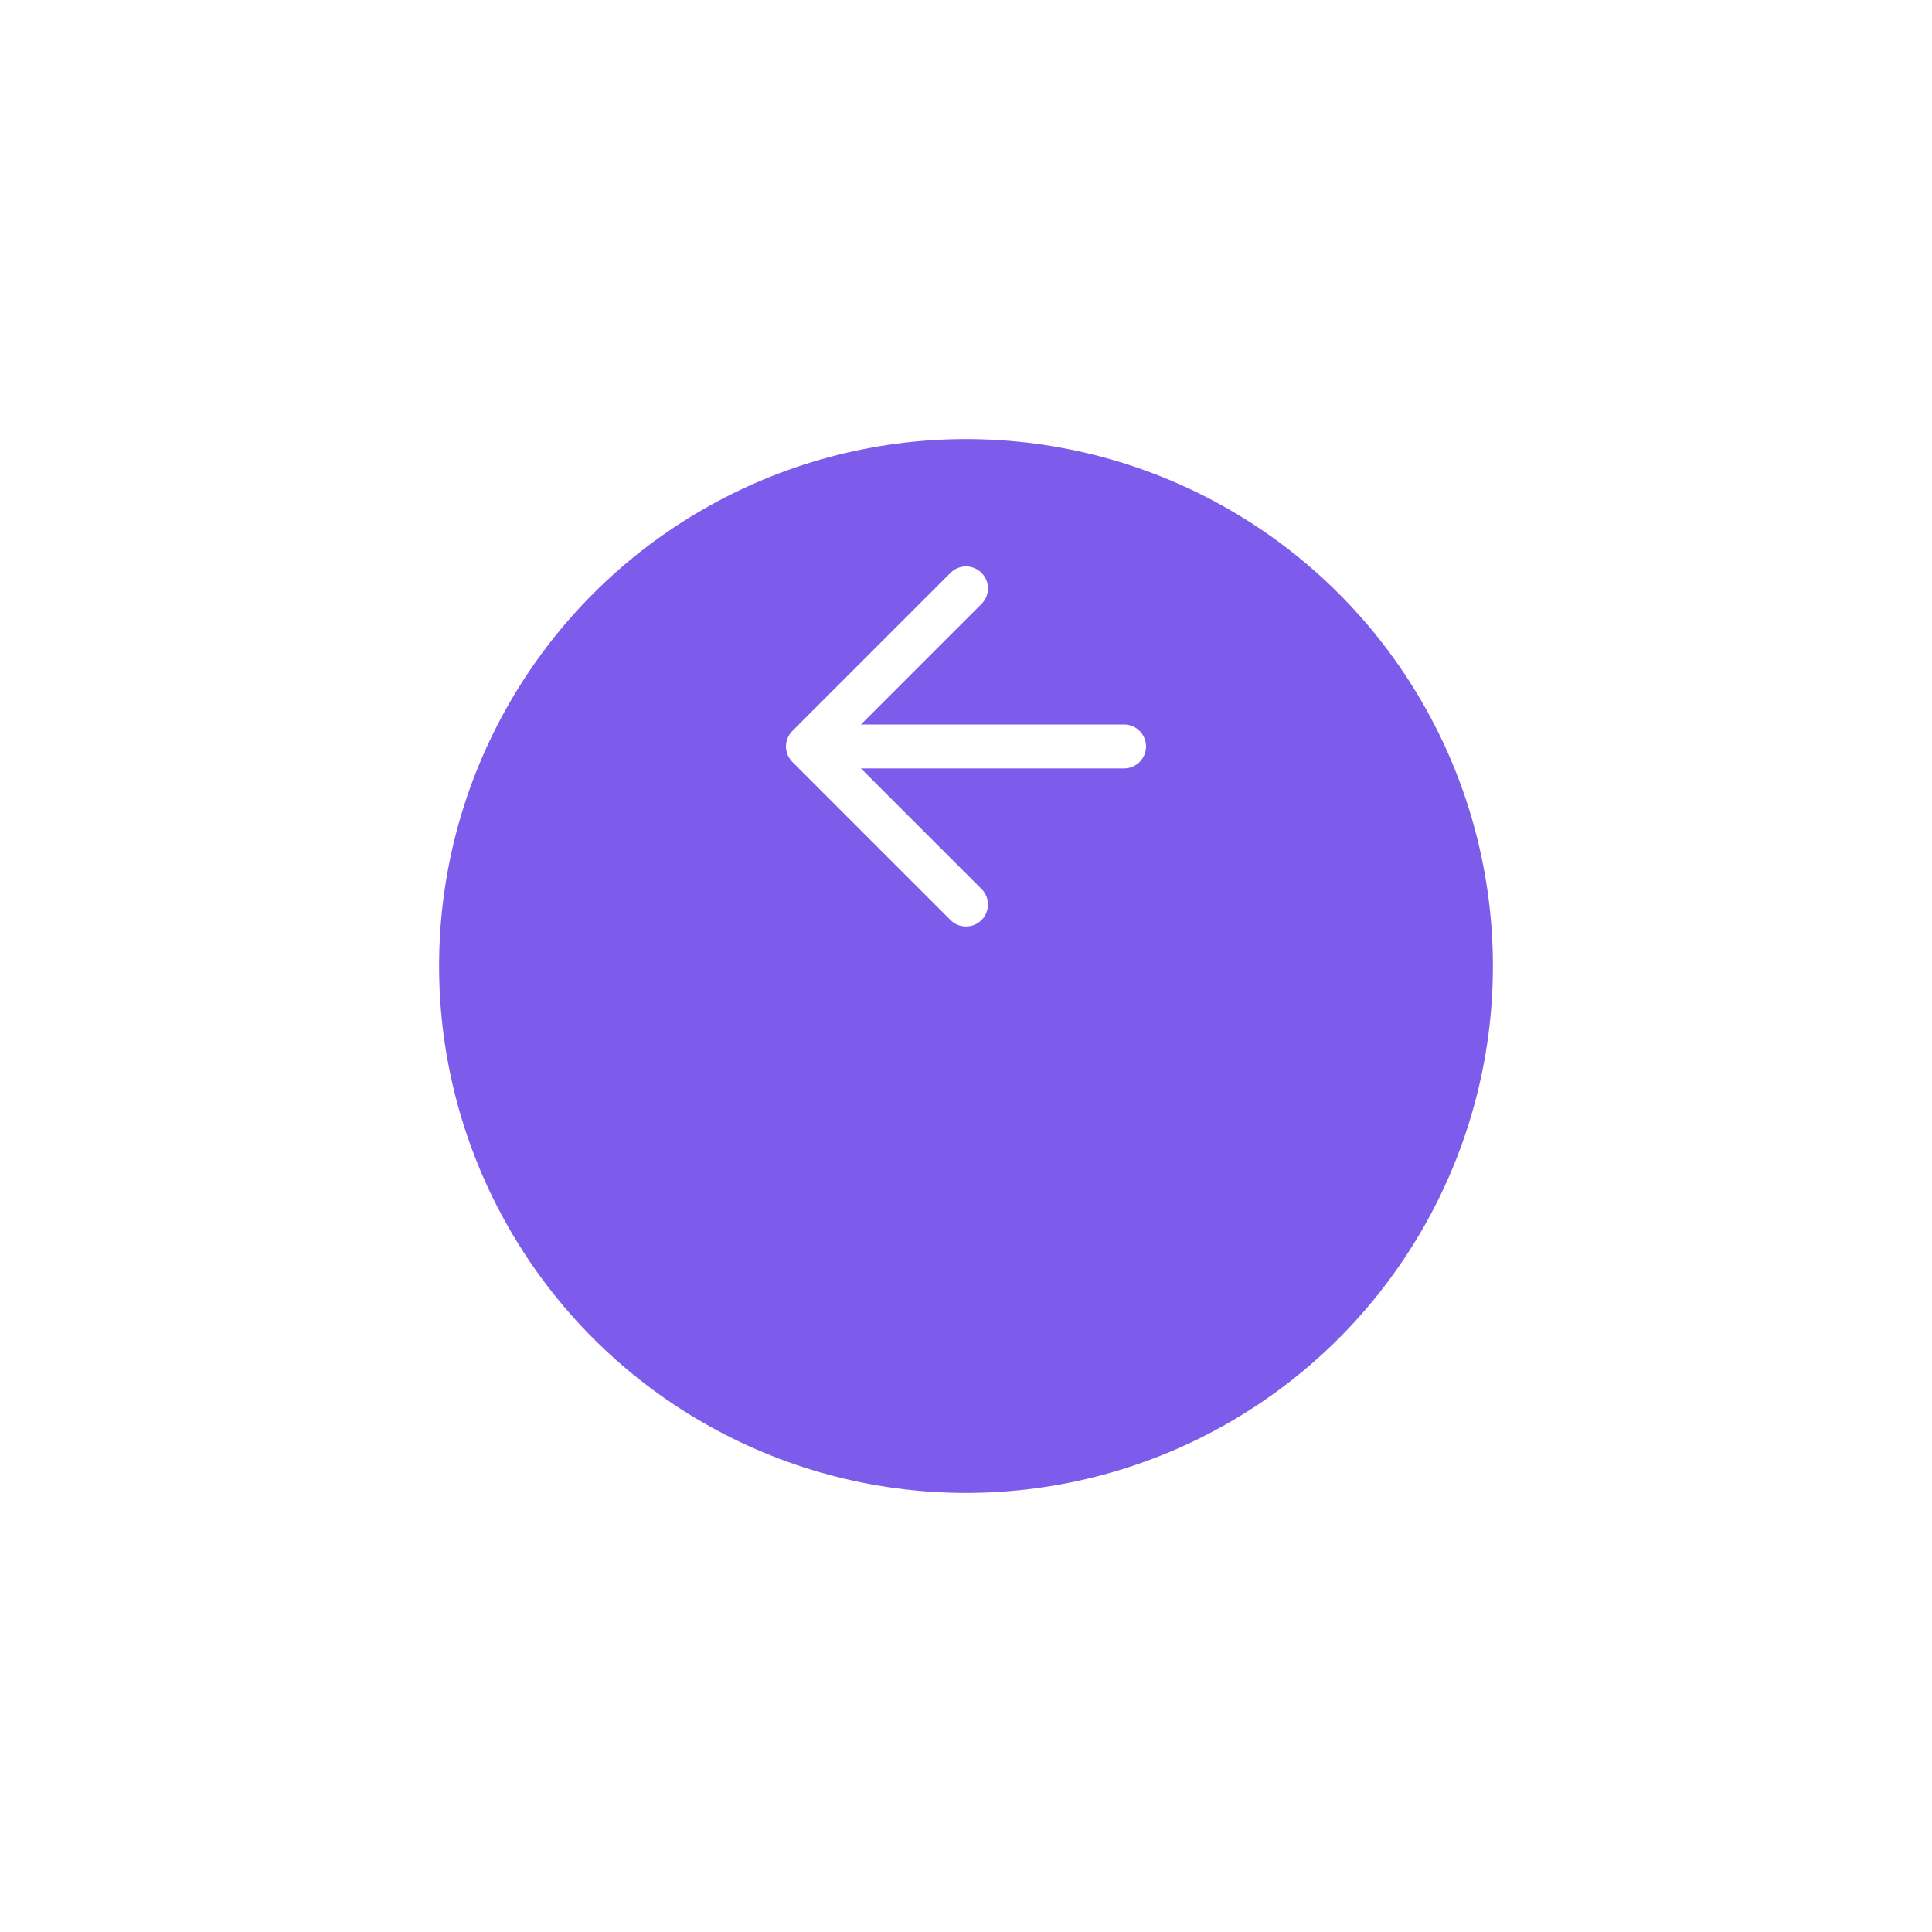 <svg width="88" height="88" viewBox="0 0 88 88" fill="none" xmlns="http://www.w3.org/2000/svg">
<g id="Group 3">
<g id="Ellipse 5" filter="url(#filter0_d_135_8077)">
<circle cx="44" cy="34" r="24" transform="rotate(-90 44 34)" fill="#7E5CEB"/>
</g>
<path id="Rectangle 2" d="M36.8 34L44 41.2M36.8 34L44 26.8M36.8 34H51.2" stroke="white" stroke-width="2" stroke-linecap="round" stroke-linejoin="round"/>
</g>
<defs>
<filter id="filter0_d_135_8077" x="0" y="0" width="88" height="88" filterUnits="userSpaceOnUse" color-interpolation-filters="sRGB">
<feFlood flood-opacity="0" result="BackgroundImageFix"/>
<feColorMatrix in="SourceAlpha" type="matrix" values="0 0 0 0 0 0 0 0 0 0 0 0 0 0 0 0 0 0 127 0" result="hardAlpha"/>
<feOffset dy="10"/>
<feGaussianBlur stdDeviation="10"/>
<feColorMatrix type="matrix" values="0 0 0 0 0.359 0 0 0 0 0.346 0 0 0 0 1 0 0 0 0.2 0"/>
<feBlend mode="normal" in2="BackgroundImageFix" result="effect1_dropShadow_135_8077"/>
<feBlend mode="normal" in="SourceGraphic" in2="effect1_dropShadow_135_8077" result="shape"/>
</filter>
</defs>
</svg>
